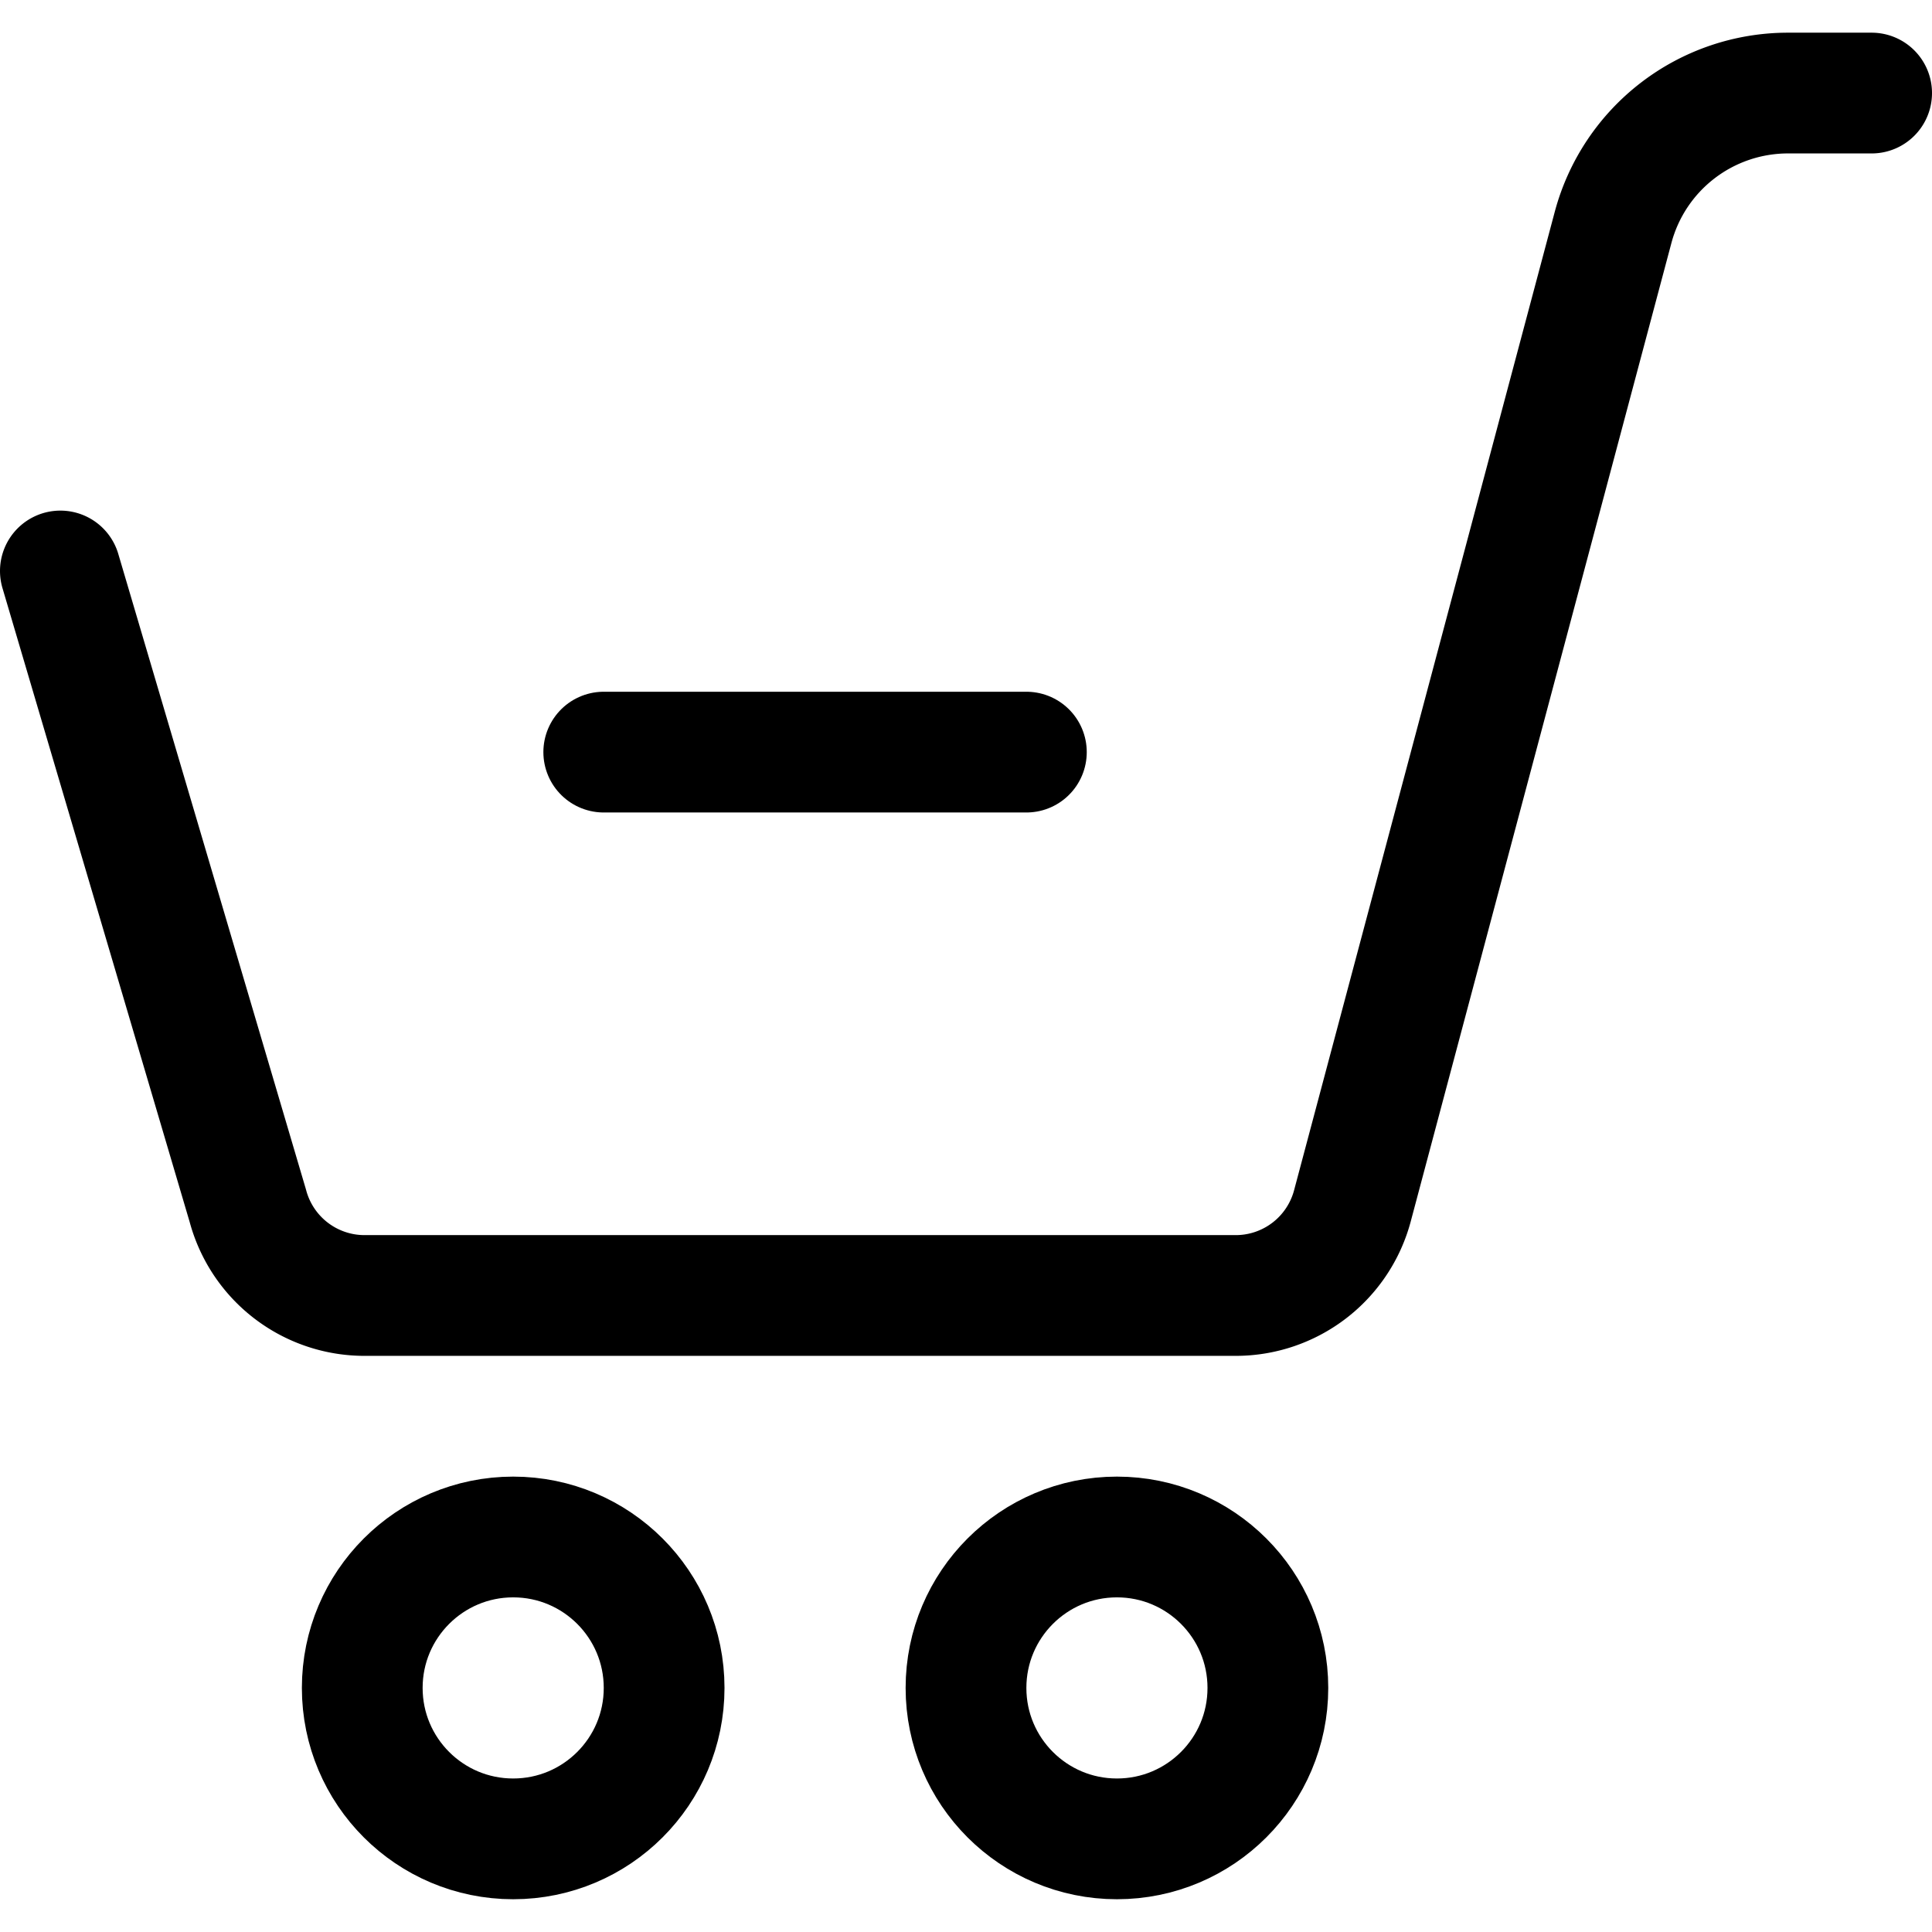 <svg xmlns="http://www.w3.org/2000/svg" viewBox="0 0 24 24"><defs><style>.a{fill:none;stroke:#000;stroke-linecap:round;stroke-linejoin:round;stroke-width:1.5px;}</style></defs><title>shopping-cart-subtract</title><circle class="a" cx="6.375" cy="20.968" r="1.875"/><circle class="a" cx="13.875" cy="20.968" r="1.875"/><path class="a" d="M.75,7.093,3.079,14.98a1.5,1.5,0,0,0,1.45,1.113H15.347A1.5,1.5,0,0,0,16.8,14.98L20.038,2.826a2.249,2.249,0,0,1,2.174-1.67H23.25"/><line class="a" x1="7.5" y1="9.343" x2="12.75" y2="9.343"/></svg>